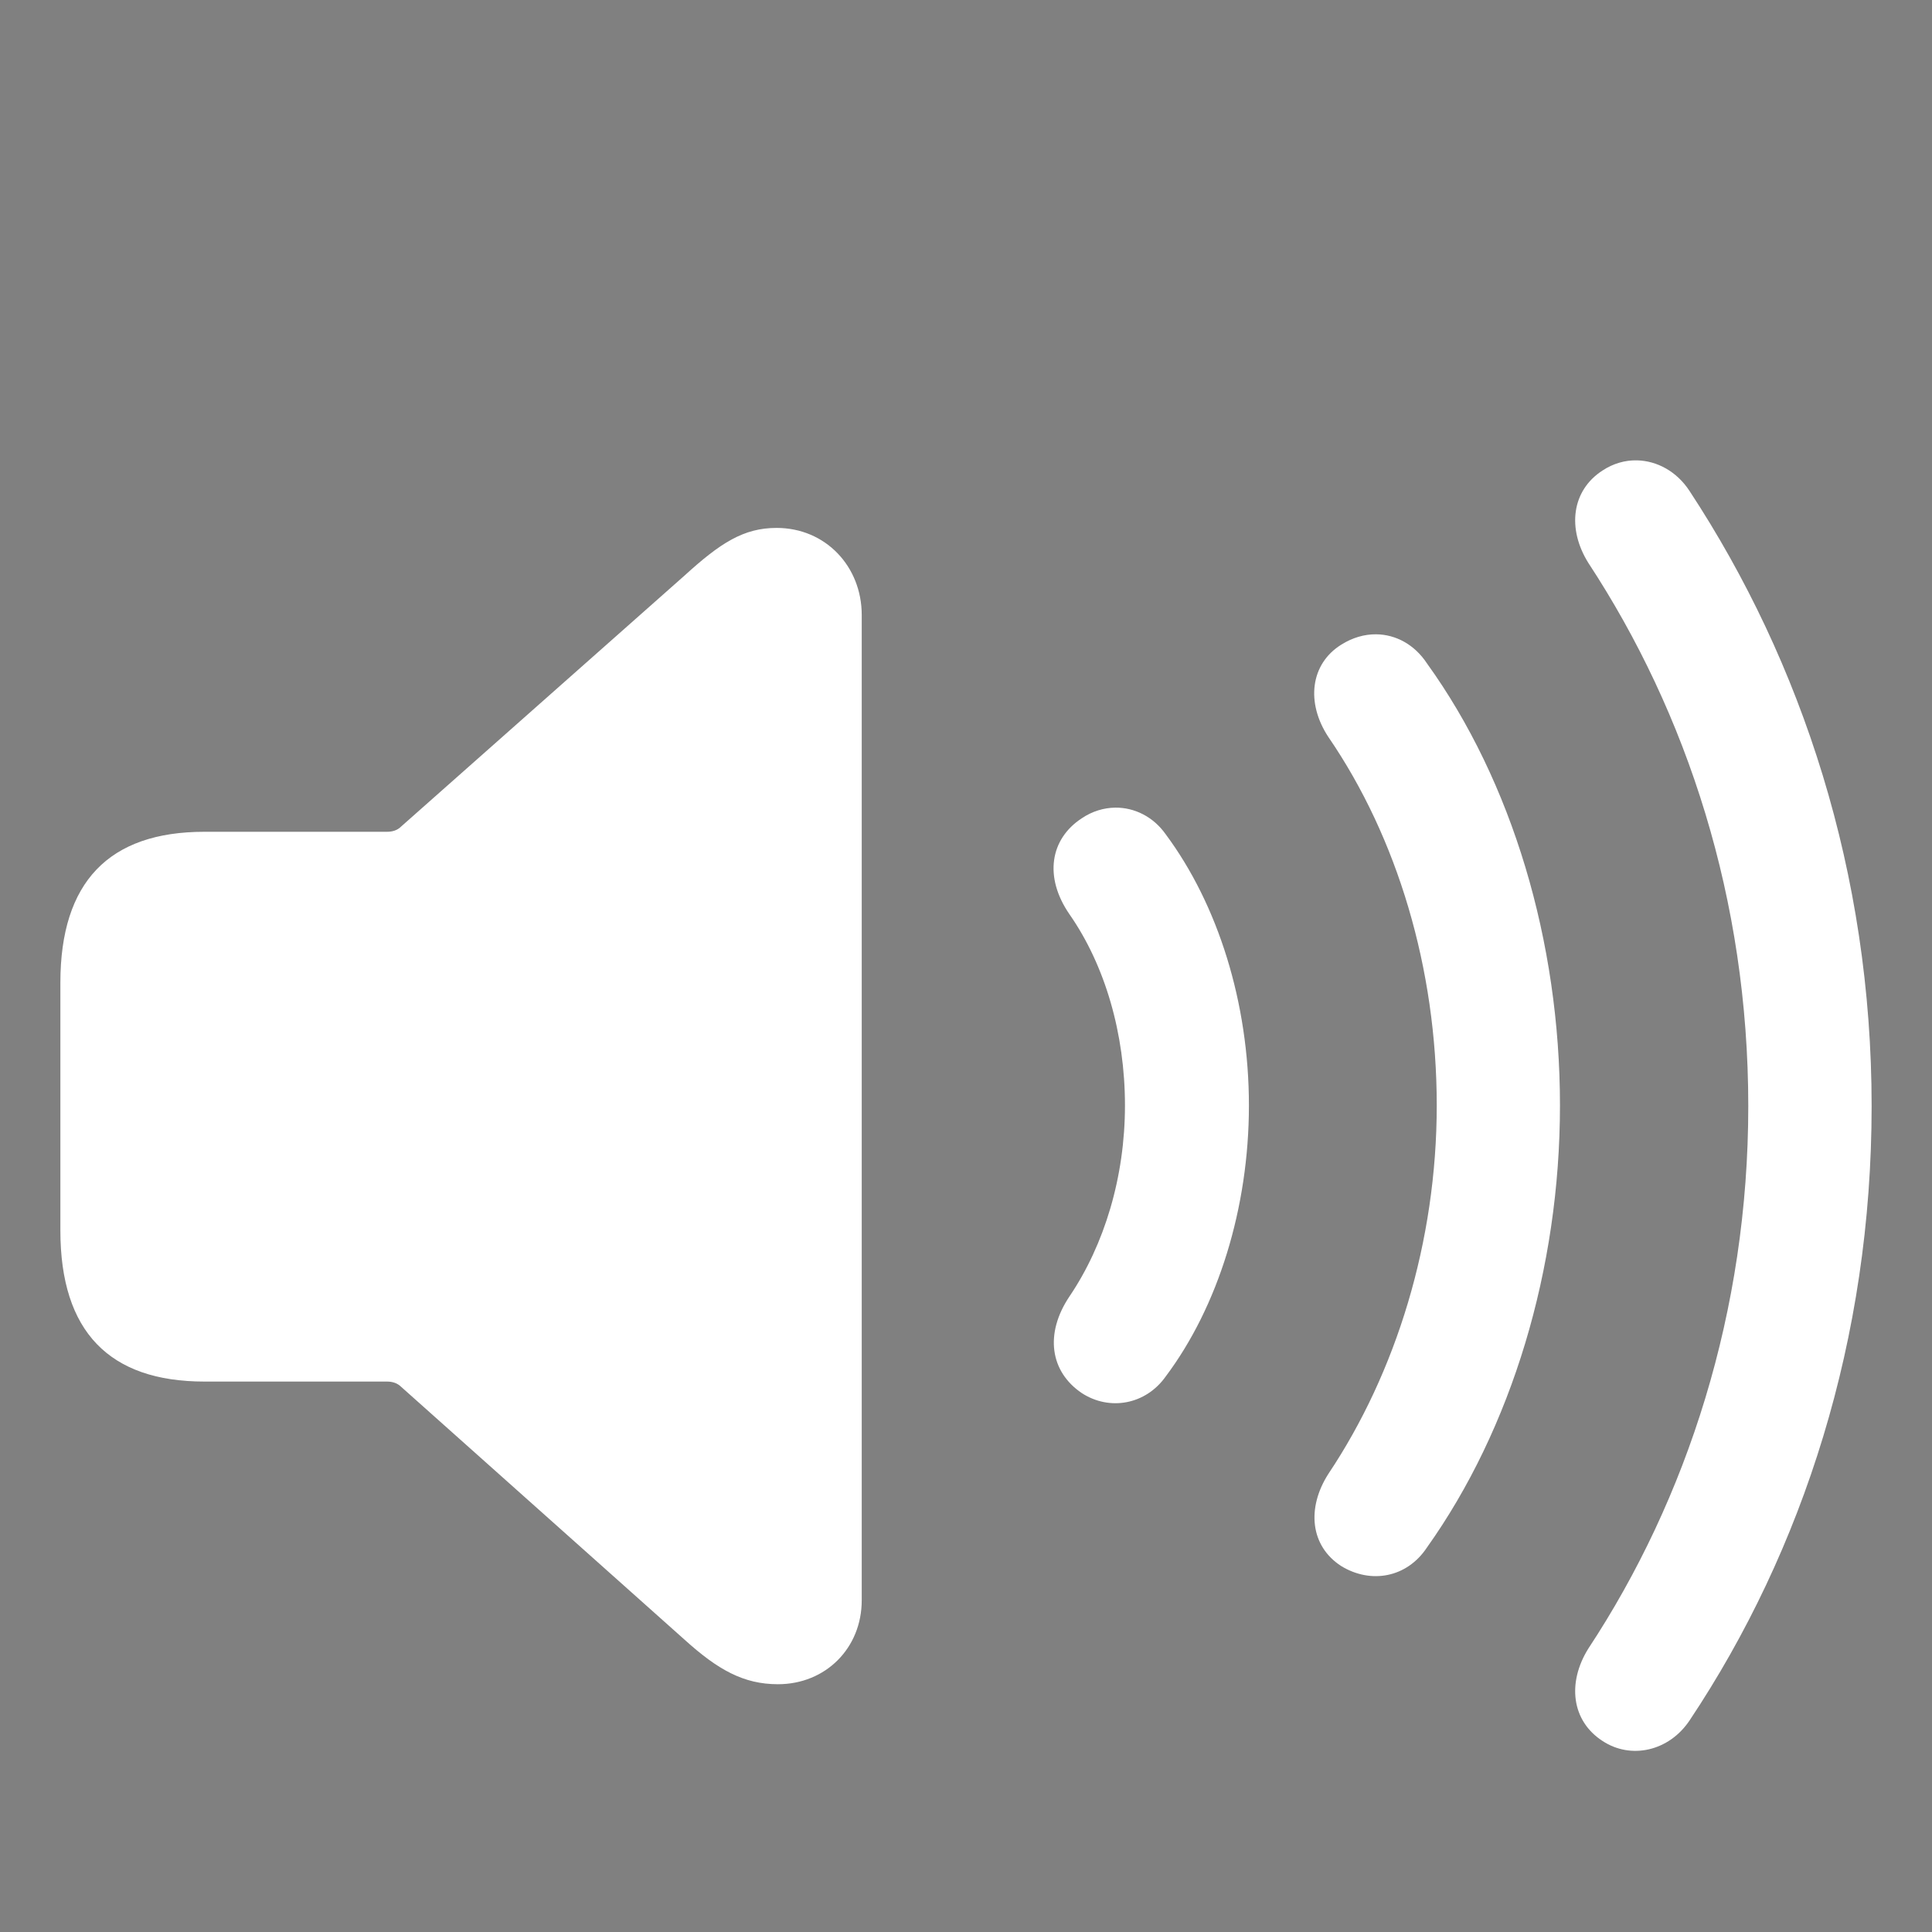 <?xml version="1.0" encoding="UTF-8" standalone="no"?>
<svg
   width="32"
   height="32"
   version="1.0"
   viewBox="0 0 32 32"
   id="svg133"
   sodipodi:docname="audio.svg"
   inkscape:version="1.2.1 (9c6d41e410, 2022-07-14)"
   xmlns:inkscape="http://www.inkscape.org/namespaces/inkscape"
   xmlns:sodipodi="http://sodipodi.sourceforge.net/DTD/sodipodi-0.dtd"
   xmlns="http://www.w3.org/2000/svg"
   xmlns:svg="http://www.w3.org/2000/svg"
   xmlns:rdf="http://www.w3.org/1999/02/22-rdf-syntax-ns#"
   xmlns:cc="http://creativecommons.org/ns#"
   xmlns:dc="http://purl.org/dc/elements/1.1/">
  <rect x="0" y="0" width="32" height="32" fill="#808080" stroke="none"/>
  <sodipodi:namedview
     pagecolor="#c8c8c8"
     bordercolor="#666666"
     borderopacity="1"
     objecttolerance="10"
     gridtolerance="10"
     guidetolerance="10"
     inkscape:pageopacity="0"
     inkscape:pageshadow="2"
     inkscape:window-width="1920"
     inkscape:window-height="1005"
     id="namedview135"
     showgrid="false"
     inkscape:snap-smooth-nodes="true"
     inkscape:snap-bbox="true"
     inkscape:bbox-nodes="true"
     inkscape:snap-bbox-edge-midpoints="true"
     inkscape:zoom="5.6568545"
     inkscape:cx="61.34151"
     inkscape:cy="38.802483"
     inkscape:window-x="0"
     inkscape:window-y="0"
     inkscape:window-maximized="1"
     inkscape:current-layer="svg133"
     inkscape:pagecheckerboard="0"
     inkscape:snap-nodes="false"
     inkscape:object-paths="true"
     inkscape:snap-intersection-paths="true"
     inkscape:object-nodes="true"
     inkscape:snap-midpoints="true"
     inkscape:showpageshadow="0"
     inkscape:deskcolor="#c8c8c8">
    <inkscape:grid
       type="xygrid"
       id="grid974" />
  </sodipodi:namedview>
  <defs
     id="defs3"><style
   id="current-color-scheme"
   type="text/css">.ColorScheme-Text { color:#363636; }</style>




fill=&quot;none&quot;/&gt;
  </defs>
  <g
     id="22-22-audio-volume-high"
     class="ColorScheme-Text"
     transform="translate(7.893,-6.742)"
     fill="currentColor">
    <rect
       x="-54.893"
       y="-22.258"
       width="24"
       height="24"
       ry="0"
       opacity="0"
       id="rect5" />
    <g
       transform="translate(-14.862,2.599)"
       id="g13">
      <path
         d="m-27.781-20.654c-0.229-0.013-0.462 0.054-0.623 0.186l-4.406 3.611h-3.221c-1.108 0-2 0.892-2 2v4c0 1.108 0.892 2 2 2h3.221l4.406 3.611c0.161 0.132 0.394 0.198 0.623 0.186 0.381-0.022 0.75-0.265 0.75-0.797v-14c0-0.532-0.369-0.775-0.75-0.797z"
         id="path7" />
      <path
         d="m-20.001-19.446-1.742 0.994a10 10 0 0 1 1.713 5.594 10 10 0 0 1-1.711 5.594l1.74 0.994a12 12 0 0 0 1.971-6.588 12 12 0 0 0-1.971-6.588z"
         id="path9" />
      <path
         d="m-23.486-17.456-1.744 0.998a6 6 0 0 1 1.199 3.6 6 6 0 0 1-1.201 3.6l1.748 0.998a8 8 0 0 0 1.453-4.598 8 8 0 0 0-1.455-4.598z"
         id="path11" />
    </g>
  </g>
  <g
     id="22-22-audio-volume-medium"
     class="ColorScheme-Text"
     transform="translate(7.893,27.258)"
     fill="currentColor">
    <rect
       x="-54.893"
       y="-22.258"
       width="24"
       height="24"
       ry="0"
       opacity="0"
       id="rect16" />
    <g
       transform="translate(-14.862,2.599)"
       id="g24">
      <path
         d="m-27.781-20.654c-0.229-0.013-0.462 0.054-0.623 0.186l-4.406 3.611h-3.221c-1.108 0-2 0.892-2 2v4c0 1.108 0.892 2 2 2h3.221l4.406 3.611c0.161 0.132 0.394 0.198 0.623 0.186 0.381-0.022 0.75-0.265 0.75-0.797v-14c0-0.532-0.369-0.775-0.75-0.797z"
         id="path18" />
      <path
         d="m-20.001-19.446-1.742 0.994a10 10 0 0 1 1.713 5.594 10 10 0 0 1-1.711 5.594l1.74 0.994a12 12 0 0 0 1.971-6.588 12 12 0 0 0-1.971-6.588z"
         opacity=".35"
         id="path20" />
      <path
         d="m-23.486-17.456-1.744 0.998a6 6 0 0 1 1.199 3.6 6 6 0 0 1-1.201 3.6l1.748 0.998a8 8 0 0 0 1.453-4.598 8 8 0 0 0-1.455-4.598z"
         id="path22" />
    </g>
  </g>
  <g
     id="22-22-audio-volume-low"
     class="ColorScheme-Text"
     transform="translate(7.893,58.258)"
     fill="currentColor">
    <rect
       x="-54.893"
       y="-22.258"
       width="24"
       height="24"
       ry="0"
       opacity="0"
       id="rect27" />
    <g
       transform="translate(-14.862,2.599)"
       id="g35">
      <path
         d="m-27.781-20.654c-0.229-0.013-0.462 0.054-0.623 0.186l-4.406 3.611h-3.221c-1.108 0-2 0.892-2 2v4c0 1.108 0.892 2 2 2h3.221l4.406 3.611c0.161 0.132 0.394 0.198 0.623 0.186 0.381-0.022 0.75-0.265 0.75-0.797v-14c0-0.532-0.369-0.775-0.75-0.797z"
         stroke-width="3.024"
         style="paint-order:stroke fill markers"
         id="path29" />
      <path
         d="m-20.001-19.446-1.742 0.994a10 10 0 0 1 1.713 5.594 10 10 0 0 1-1.711 5.594l1.74 0.994a12 12 0 0 0 1.971-6.588 12 12 0 0 0-1.971-6.588z"
         opacity=".35"
         id="path31" />
      <path
         d="m-23.486-17.456-1.744 0.998a6 6 0 0 1 1.199 3.6 6 6 0 0 1-1.201 3.6l1.748 0.998a8 8 0 0 0 1.453-4.598 8 8 0 0 0-1.455-4.598z"
         opacity=".35"
         id="path33" />
    </g>
  </g>
  <g
     id="22-22-audio-volume-muted"
     class="ColorScheme-Text"
     fill="currentColor">
    <g
       transform="translate(7.893,87.258)"
       id="g44">
      <rect
         x="-54.893"
         y="-22.258"
         width="24"
         height="24"
         ry="0"
         opacity="0"
         id="rect38" />
      <g
         transform="translate(-14.862,2.599)"
         id="g42">
        <path
           transform="translate(6.969,-89.857)"
           d="m-34.75 69.203c-0.229-0.013-0.462 0.054-0.623 0.186l-2.422 1.986 3.795 3.795v-5.17c0-0.532-0.369-0.775-0.75-0.797zm7.779 1.209-1.742 0.994a10 10 0 0 1 1.713 5.594 10 10 0 0 1-0.939 4.231l1.488 1.488a12 12 0 0 0 1.451-5.719 12 12 0 0 0-1.971-6.588zm-3.484 1.99-1.744 0.998a6 6 0 0 1 1.199 3.6 6 6 0 0 1-0.098 1.072l1.629 1.629a8 8 0 0 0 0.469-2.701 8 8 0 0 0-1.455-4.598zm-12.545 0.598c-1.108 0-2 0.892-2 2v4c0 1.108 0.892 2 2 2h3.221l4.406 3.611c0.161 0.132 0.394 0.198 0.623 0.186 0.381-0.022 0.75-0.265 0.75-0.797v-3.172l-7.828-7.828h-1.172z"
           id="path40" />
      </g>
    </g>
    <path
       d="m-44.192 69.222 1.414-1.414 16.971 16.971-1.414 1.414z"
       id="path46" />
  </g>
  <g
     class="ColorScheme-Text"
     fill="currentColor"
     id="g101"
     transform="translate(37,16)">
    <path
       class="ColorScheme-Text"
       d="m -38.614,-65.107 c -0.187,-0.011 -0.378,0.044 -0.51,0.152 l -3.605,2.955 h -2.635 c -0.907,0 -1.636,0.73 -1.636,1.636 v 2.727 c 0,0.907 0.73,1.636 1.636,1.636 h 2.635 l 3.605,2.955 c 0.131,0.108 0.323,0.162 0.51,0.152 0.312,-0.018 0.614,-0.217 0.614,-0.652 v -10.909 c 0,-0.435 -0.302,-0.634 -0.614,-0.652 z"
       fill="currentColor"
       id="path95" />
    <path
       d="m -35.057,-62.971 -1.793,0.895 a 6,6 0 0 1 0.85,3.076 6,6 0 0 1 -0.85,3.076 l 1.795,0.896 a 8,8 0 0 0 1.055,-3.973 8,8 0 0 0 -1.057,-3.971 z"
       id="path97" />
    <path
       d="m -32.371,-64.314 -1.791,0.895 a 9,9 0 0 1 1.162,4.42 9,9 0 0 1 -1.16,4.42 l 1.789,0.895 a 11,11 0 0 0 1.371,-5.314 11,11 0 0 0 -1.371,-5.314 z"
       id="path99" />
  </g>
  <g
     id="audio-volume-high">
    <rect
       x="-6.7138999e-06"
       y="9.7656002e-06"
       width="32"
       height="32"
       ry="0.356"
       opacity="0"
       id="rect51"
       style="color:#363636;fill:#363636" />
    <path
       id="path2121"
       style="fill:#ffffff;fill-opacity:1;stroke-width:1.216"
       d="M 27.115 7.625 C 26.917 7.62 26.719 7.677 26.543 7.793 C 26.03 8.124 25.954 8.756 26.307 9.322 C 27.942 11.812 28.957 14.9 28.957 18.32 C 28.957 21.719 27.942 24.827 26.307 27.307 C 25.954 27.873 26.03 28.505 26.543 28.836 C 27.013 29.146 27.644 29.007 27.986 28.494 C 29.867 25.673 31 22.168 31 18.32 C 31 14.462 29.846 10.967 27.986 8.135 C 27.773 7.807 27.445 7.633 27.115 7.625 z M 12.863 8.744 C 12.318 8.744 11.934 8.99 11.336 9.535 L 6.643 13.691 C 6.578 13.756 6.494 13.777 6.408 13.777 L 3.385 13.777 C 1.803 13.777 1 14.61 1 16.277 L 1 20.381 C 1 22.059 1.814 22.883 3.385 22.883 L 6.408 22.883 C 6.494 22.883 6.578 22.905 6.643 22.969 L 11.336 27.156 C 11.892 27.659 12.318 27.896 12.885 27.896 C 13.676 27.896 14.273 27.297 14.273 26.506 L 14.273 10.186 C 14.273 9.384 13.676 8.744 12.863 8.744 z M 22.793 10.506 C 22.598 10.504 22.399 10.562 22.215 10.678 C 21.702 10.998 21.628 11.641 22.002 12.207 C 23.145 13.874 23.797 16.043 23.797 18.309 C 23.797 20.564 23.124 22.734 22.002 24.412 C 21.639 24.979 21.702 25.608 22.215 25.939 C 22.706 26.239 23.303 26.133 23.635 25.631 C 25.035 23.664 25.838 21.023 25.838 18.309 C 25.838 15.594 25.045 12.944 23.635 10.988 C 23.428 10.674 23.117 10.509 22.793 10.506 z M 18.473 13.377 C 18.283 13.379 18.09 13.437 17.918 13.553 C 17.394 13.895 17.287 14.525 17.715 15.145 C 18.303 15.989 18.633 17.122 18.633 18.309 C 18.633 19.495 18.292 20.616 17.715 21.471 C 17.298 22.091 17.394 22.721 17.918 23.074 C 18.378 23.373 18.977 23.267 19.309 22.797 C 20.174 21.643 20.686 20.008 20.686 18.309 C 20.686 16.609 20.174 14.985 19.309 13.82 C 19.102 13.526 18.789 13.374 18.473 13.377 z " />
  </g>
  <g
     id="audio-volume-medium"
     transform="translate(0,35)">
    <rect
       x="39"
       y="-35"
       width="32"
       height="32"
       ry="0.356"
       opacity="0"
       id="rect2511"
       style="color:#363636;fill:#363636" />
    <path
       id="path2513"
       style="fill:#ffffff;fill-opacity:1;stroke-width:1.216"
       d="m 61.793,-24.494 c -0.195,-0.002 -0.394,0.056 -0.578,0.172 -0.513,0.321 -0.587,0.963 -0.213,1.529 1.143,1.667 1.795,3.836 1.795,6.102 0,2.255 -0.673,4.426 -1.795,6.104 -0.363,0.566 -0.3,1.194 0.213,1.525 0.492,0.299 1.089,0.194 1.42,-0.309 1.4,-1.966 2.203,-4.606 2.203,-7.32 0,-2.715 -0.792,-5.365 -2.203,-7.32 -0.207,-0.314 -0.517,-0.479 -0.842,-0.482 z" />
    <path
       id="path3131"
       style="fill:#ffffff;fill-opacity:1;stroke-width:1.216"
       d="M 51.863 -26.256 C 51.318 -26.256 50.934 -26.01 50.336 -25.465 L 45.643 -21.309 C 45.578 -21.244 45.494 -21.223 45.408 -21.223 L 42.385 -21.223 C 40.803 -21.223 40 -20.39 40 -18.723 L 40 -14.619 C 40 -12.941 40.814 -12.117 42.385 -12.117 L 45.408 -12.117 C 45.494 -12.117 45.578 -12.097 45.643 -12.033 L 50.336 -7.844 C 50.892 -7.341 51.318 -7.105 51.885 -7.105 C 52.676 -7.105 53.273 -7.703 53.273 -8.494 L 53.273 -24.814 C 53.273 -25.616 52.676 -26.256 51.863 -26.256 z M 57.473 -21.623 C 57.283 -21.621 57.09 -21.563 56.918 -21.447 C 56.394 -21.105 56.287 -20.475 56.715 -19.855 C 57.303 -19.011 57.635 -17.878 57.635 -16.691 C 57.635 -15.505 57.292 -14.384 56.715 -13.529 C 56.298 -12.909 56.394 -12.279 56.918 -11.926 C 57.378 -11.627 57.977 -11.733 58.309 -12.203 C 59.174 -13.357 59.686 -14.992 59.686 -16.691 C 59.686 -18.391 59.174 -20.017 58.309 -21.182 C 58.102 -21.476 57.789 -21.626 57.473 -21.623 z " />
  </g>
  <g
     id="audio-volume-low"
     transform="translate(41,35)">
    <rect
       x="39"
       y="-35"
       width="32"
       height="32"
       ry="0.356"
       opacity="0"
       id="rect3158"
       style="color:#363636;fill:#363636" />
    <path
       id="path3162"
       style="fill:#ffffff;fill-opacity:1;stroke-width:1.216"
       d="M 51.863 -26.256 C 51.318 -26.256 50.934 -26.01 50.336 -25.465 L 45.643 -21.309 C 45.578 -21.244 45.494 -21.223 45.408 -21.223 L 42.385 -21.223 C 40.803 -21.223 40 -20.39 40 -18.723 L 40 -14.619 C 40 -12.941 40.814 -12.117 42.385 -12.117 L 45.408 -12.117 C 45.494 -12.117 45.578 -12.097 45.643 -12.033 L 50.336 -7.844 C 50.892 -7.341 51.318 -7.105 51.885 -7.105 C 52.676 -7.105 53.273 -7.703 53.273 -8.494 L 53.273 -24.814 C 53.273 -25.616 52.676 -26.256 51.863 -26.256 z M 57.473 -21.623 C 57.283 -21.621 57.09 -21.563 56.918 -21.447 C 56.394 -21.105 56.287 -20.475 56.715 -19.855 C 57.303 -19.011 57.635 -17.878 57.635 -16.691 C 57.635 -15.505 57.292 -14.384 56.715 -13.529 C 56.298 -12.909 56.394 -12.279 56.918 -11.926 C 57.378 -11.627 57.977 -11.733 58.309 -12.203 C 59.174 -13.357 59.686 -14.992 59.686 -16.691 C 59.686 -18.391 59.174 -20.017 58.309 -21.182 C 58.102 -21.476 57.789 -21.626 57.473 -21.623 z " />
  </g>
  <g
     id="16-16-audio-volume-high">
    <rect
       class="ColorScheme-Text"
       x="-10"
       y="-70"
       width="16"
       height="16"
       ry="0"
       fill="currentColor"
       opacity="0"
       id="rect93" />
    <g
       id="g8988"
       transform="translate(0,23.427)">
      <path
         id="path7590"
         style="fill:#ffffff;fill-opacity:1;stroke-width:0.649"
         d="m 1.623,-89.588 c -0.104,-9.35e-4 -0.21,0.026 -0.309,0.088 -0.274,0.171 -0.313,0.512 -0.113,0.814 0.61,0.889 0.957,2.047 0.957,3.256 0,1.203 -0.359,2.359 -0.957,3.254 -0.194,0.302 -0.16,0.64 0.113,0.816 0.262,0.16 0.581,0.102 0.758,-0.166 0.747,-1.049 1.174,-2.457 1.174,-3.904 0,-1.448 -0.421,-2.861 -1.174,-3.904 -0.11,-0.167 -0.276,-0.252 -0.449,-0.254 z" />
      <path
         id="path8982"
         style="fill:#ffffff;fill-opacity:1;stroke-width:0.649"
         d="m -3.674,-90.529 c -0.291,0 -0.495,0.131 -0.814,0.422 l -2.502,2.217 c -0.034,0.034 -0.079,0.043 -0.125,0.043 H -8.729 C -9.572,-87.848 -10,-87.403 -10,-86.514 v 2.189 c 0,0.895 0.434,1.334 1.271,1.334 h 1.613 c 0.046,0 0.091,0.011 0.125,0.045 l 2.502,2.234 c 0.296,0.268 0.524,0.395 0.826,0.395 0.422,0 0.742,-0.32 0.742,-0.742 v -8.703 c 0,-0.428 -0.321,-0.768 -0.754,-0.768 z m -0.416,1.447 c 0.046,0 0.08,0.029 0.08,0.08 v 7.154 c 0,0.057 -0.034,0.082 -0.074,0.082 -0.034,0 -0.062,-0.009 -0.096,-0.037 l -2.27,-2.059 c -0.131,-0.12 -0.245,-0.146 -0.398,-0.146 h -1.779 c -0.188,0 -0.279,-0.091 -0.279,-0.279 v -2.252 c 0,-0.194 0.091,-0.285 0.279,-0.285 h 1.779 c 0.154,0 0.267,-0.029 0.398,-0.148 l 2.27,-2.068 c 0.028,-0.023 0.056,-0.041 0.09,-0.041 z m 3.408,1.023 c -0.101,9.69e-4 -0.203,0.032 -0.295,0.094 -0.279,0.182 -0.337,0.519 -0.109,0.85 0.314,0.45 0.49,1.055 0.49,1.688 0,0.633 -0.182,1.232 -0.49,1.688 -0.222,0.331 -0.17,0.665 0.109,0.854 0.245,0.16 0.564,0.104 0.74,-0.146 C 0.225,-83.649 0.5,-84.521 0.5,-85.428 c 0,-0.906 -0.275,-1.773 -0.736,-2.395 -0.11,-0.157 -0.276,-0.238 -0.445,-0.236 z" />
      <path
         id="path8980"
         style="fill:#ffffff;fill-opacity:1;stroke-width:0.649"
         d="m 3.928,-91.125 c -0.105,-0.003 -0.211,0.024 -0.305,0.086 -0.274,0.177 -0.313,0.512 -0.125,0.814 0.872,1.328 1.414,2.977 1.414,4.801 0,1.813 -0.542,3.471 -1.414,4.793 -0.188,0.302 -0.149,0.638 0.125,0.814 0.251,0.165 0.587,0.092 0.77,-0.182 C 5.396,-81.503 6,-83.37 6,-85.422 6,-87.48 5.384,-89.343 4.393,-90.854 4.279,-91.028 4.104,-91.121 3.928,-91.125 Z" />
    </g>
  </g>
  <g
     id="16-16-audio-volume-medium"
     transform="translate(25)">
    <rect
       class="ColorScheme-Text"
       x="-10"
       y="-70"
       width="16"
       height="16"
       ry="0"
       fill="currentColor"
       opacity="0"
       id="rect9077" />
    <g
       id="g9085"
       transform="translate(0,23.427)">
      <path
         id="path9079"
         style="fill:#ffffff;fill-opacity:1;stroke-width:0.649"
         d="m 1.623,-89.588 c -0.104,-9.35e-4 -0.21,0.026 -0.309,0.088 -0.274,0.171 -0.313,0.512 -0.113,0.814 0.61,0.889 0.957,2.047 0.957,3.256 0,1.203 -0.359,2.359 -0.957,3.254 -0.194,0.302 -0.16,0.64 0.113,0.816 0.262,0.16 0.581,0.102 0.758,-0.166 0.747,-1.049 1.174,-2.457 1.174,-3.904 0,-1.448 -0.421,-2.861 -1.174,-3.904 -0.11,-0.167 -0.276,-0.252 -0.449,-0.254 z" />
      <path
         id="path9081"
         style="fill:#ffffff;fill-opacity:1;stroke-width:0.649"
         d="m -3.674,-90.529 c -0.291,0 -0.495,0.131 -0.814,0.422 l -2.502,2.217 c -0.034,0.034 -0.079,0.043 -0.125,0.043 H -8.729 C -9.572,-87.848 -10,-87.403 -10,-86.514 v 2.189 c 0,0.895 0.434,1.334 1.271,1.334 h 1.613 c 0.046,0 0.091,0.011 0.125,0.045 l 2.502,2.234 c 0.296,0.268 0.524,0.395 0.826,0.395 0.422,0 0.742,-0.32 0.742,-0.742 v -8.703 c 0,-0.428 -0.321,-0.768 -0.754,-0.768 z m -0.416,1.447 c 0.046,0 0.08,0.029 0.08,0.08 v 7.154 c 0,0.057 -0.034,0.082 -0.074,0.082 -0.034,0 -0.062,-0.009 -0.096,-0.037 l -2.27,-2.059 c -0.131,-0.12 -0.245,-0.146 -0.398,-0.146 h -1.779 c -0.188,0 -0.279,-0.091 -0.279,-0.279 v -2.252 c 0,-0.194 0.091,-0.285 0.279,-0.285 h 1.779 c 0.154,0 0.267,-0.029 0.398,-0.148 l 2.27,-2.068 c 0.028,-0.023 0.056,-0.041 0.09,-0.041 z m 3.408,1.023 c -0.101,9.69e-4 -0.203,0.032 -0.295,0.094 -0.279,0.182 -0.337,0.519 -0.109,0.85 0.314,0.45 0.49,1.055 0.49,1.688 0,0.633 -0.182,1.232 -0.49,1.688 -0.222,0.331 -0.17,0.665 0.109,0.854 0.245,0.16 0.564,0.104 0.74,-0.146 C 0.225,-83.649 0.5,-84.521 0.5,-85.428 c 0,-0.906 -0.275,-1.773 -0.736,-2.395 -0.11,-0.157 -0.276,-0.238 -0.445,-0.236 z" />
    </g>
  </g>
  <g
     id="16-16-audio-volume-low"
     transform="translate(48)">
    <rect
       class="ColorScheme-Text"
       x="-10"
       y="-70"
       width="16"
       height="16"
       ry="0"
       fill="currentColor"
       opacity="0"
       id="rect9089" />
    <g
       id="g9097"
       transform="translate(0,23.427)">
      <path
         id="path9093"
         style="fill:#ffffff;fill-opacity:1;stroke-width:0.649"
         d="m -3.674,-90.529 c -0.291,0 -0.495,0.131 -0.814,0.422 l -2.502,2.217 c -0.034,0.034 -0.079,0.043 -0.125,0.043 H -8.729 C -9.572,-87.848 -10,-87.403 -10,-86.514 v 2.189 c 0,0.895 0.434,1.334 1.271,1.334 h 1.613 c 0.046,0 0.091,0.011 0.125,0.045 l 2.502,2.234 c 0.296,0.268 0.524,0.395 0.826,0.395 0.422,0 0.742,-0.32 0.742,-0.742 v -8.703 c 0,-0.428 -0.321,-0.768 -0.754,-0.768 z m -0.416,1.447 c 0.046,0 0.08,0.029 0.08,0.08 v 7.154 c 0,0.057 -0.034,0.082 -0.074,0.082 -0.034,0 -0.062,-0.009 -0.096,-0.037 l -2.27,-2.059 c -0.131,-0.12 -0.245,-0.146 -0.398,-0.146 h -1.779 c -0.188,0 -0.279,-0.091 -0.279,-0.279 v -2.252 c 0,-0.194 0.091,-0.285 0.279,-0.285 h 1.779 c 0.154,0 0.267,-0.029 0.398,-0.148 l 2.27,-2.068 c 0.028,-0.023 0.056,-0.041 0.09,-0.041 z m 3.408,1.023 c -0.101,9.69e-4 -0.203,0.032 -0.295,0.094 -0.279,0.182 -0.337,0.519 -0.109,0.85 0.314,0.45 0.49,1.055 0.49,1.688 0,0.633 -0.182,1.232 -0.49,1.688 -0.222,0.331 -0.17,0.665 0.109,0.854 0.245,0.16 0.564,0.104 0.74,-0.146 C 0.225,-83.649 0.5,-84.521 0.5,-85.428 c 0,-0.906 -0.275,-1.773 -0.736,-2.395 -0.11,-0.157 -0.276,-0.238 -0.445,-0.236 z" />
    </g>
  </g>
  <g
     id="16-16-audio-volume-muted"
     transform="translate(0,17.574)">
    <rect
       class="ColorScheme-Text"
       x="60"
       y="-87.573"
       width="16"
       height="16"
       ry="0"
       fill="currentColor"
       opacity="0"
       id="rect9101" />
    <path
       id="path9105"
       style="fill:#ffffff;fill-opacity:1;stroke-width:0.649"
       d="m 66.326,-84.676 c -0.291,0 -0.495,0.131 -0.814,0.422 l -1.027,0.91 0.719,0.719 0.617,-0.562 c 0.028,-0.023 0.056,-0.041 0.09,-0.041 0.046,0 0.08,0.029 0.08,0.08 v 1.311 L 67.08,-80.75 v -3.158 c 0,-0.428 -0.321,-0.768 -0.754,-0.768 z M 60.422,-81.75 C 60.142,-81.533 60,-81.17 60,-80.66 v 2.189 c 0,0.895 0.434,1.334 1.271,1.334 h 1.613 c 0.046,0 0.091,0.011 0.125,0.045 l 2.502,2.234 c 0.296,0.268 0.524,0.395 0.826,0.395 0.386,0 0.687,-0.269 0.734,-0.639 l -1.082,-1.082 v 0.189 c 0,0.057 -0.034,0.082 -0.074,0.082 -0.034,0 -0.062,-0.009 -0.096,-0.037 l -2.27,-2.059 c -0.131,-0.12 -0.245,-0.146 -0.398,-0.146 h -1.779 c -0.188,0 -0.279,-0.091 -0.279,-0.279 v -2.252 c 0,-0.135 0.045,-0.218 0.135,-0.258 z" />
    <path
       style="color:#000000;fill:#ffffff;fill-rule:evenodd;stroke-width:3;stroke-linecap:round;stroke-linejoin:round;-inkscape-stroke:none;paint-order:stroke fill markers"
       d="m 60.854,-84.853 9.899,9.899 c 0.196,0.196 0.196,0.511 0,0.707 -0.196,0.196 -0.511,0.196 -0.707,0 l -9.899,-9.899 c -0.196,-0.196 -0.196,-0.511 0,-0.707 0.196,-0.196 0.511,-0.196 0.707,0 z"
       id="path9608" />
  </g>
  <g
     id="g2802"
     transform="translate(0,34)">
    <rect
       x="-6.7138999e-06"
       y="9.7656002e-06"
       width="32"
       height="32"
       ry="0.356"
       opacity="0"
       id="rect2798"
       style="color:#363636;fill:#363636" />
    <path
       id="path2800"
       style="fill:#ffffff;fill-opacity:1;stroke-width:1.216"
       d="m 27.115,7.626 c -0.198,-0.005 -0.396,0.05 -0.572,0.166 -0.513,0.331 -0.588,0.963 -0.235,1.529 1.635,2.49 2.65,5.579 2.65,8.999 0,3.398 -1.015,6.507 -2.65,8.987 -0.353,0.566 -0.278,1.198 0.235,1.529 0.47,0.31 1.102,0.171 1.444,-0.342 C 29.867,25.673 31,22.167 31,18.32 31,14.462 29.846,10.966 27.986,8.134 27.773,7.807 27.444,7.634 27.115,7.626 Z M 12.863,8.744 c -0.545,0 -0.929,0.246 -1.527,0.791 l -4.693,4.156 c -0.064,0.064 -0.15,0.085 -0.235,0.085 H 3.384 C 1.803,13.777 1,14.61 1,16.278 v 4.104 c 0,1.678 0.813,2.501 2.384,2.501 h 3.023 c 0.085,0 0.171,0.021 0.235,0.085 l 4.693,4.189 c 0.556,0.502 0.982,0.739 1.548,0.739 0.791,0 1.389,-0.598 1.389,-1.389 V 10.186 c 0,-0.802 -0.598,-1.442 -1.411,-1.442 z m 9.93,1.762 c -0.195,-0.002 -0.393,0.055 -0.577,0.171 -0.513,0.321 -0.588,0.963 -0.214,1.529 1.143,1.667 1.795,3.835 1.795,6.101 0,2.255 -0.673,4.426 -1.795,6.104 -0.363,0.566 -0.299,1.196 0.214,1.527 0.492,0.299 1.089,0.194 1.42,-0.309 1.4,-1.966 2.202,-4.607 2.202,-7.322 0,-2.715 -0.791,-5.364 -2.202,-7.32 -0.207,-0.314 -0.519,-0.479 -0.843,-0.482 z M 12.084,11.459 c 0.085,0 0.15,0.053 0.15,0.15 v 13.411 c 0,0.107 -0.065,0.161 -0.14,0.161 -0.064,0 -0.116,-0.022 -0.18,-0.076 L 7.659,21.248 C 7.413,21.024 7.2,20.971 6.911,20.971 H 3.577 c -0.353,0 -0.525,-0.172 -0.525,-0.525 v -4.22 c 0,-0.363 0.172,-0.534 0.525,-0.534 h 3.334 c 0.289,0 0.502,-0.053 0.748,-0.278 l 4.253,-3.881 c 0.053,-0.043 0.107,-0.074 0.171,-0.074 z m 6.389,1.919 c -0.19,0.002 -0.381,0.06 -0.553,0.176 -0.524,0.342 -0.632,0.971 -0.204,1.591 0.588,0.844 0.919,1.977 0.919,3.163 0,1.186 -0.342,2.308 -0.919,3.163 -0.417,0.62 -0.319,1.25 0.204,1.603 0.46,0.299 1.058,0.192 1.389,-0.278 0.866,-1.154 1.377,-2.789 1.377,-4.489 0,-1.699 -0.512,-3.324 -1.377,-4.489 -0.207,-0.294 -0.519,-0.445 -0.836,-0.442 z" />
  </g>
  <g
     id="audio-volume-muted">
    <rect
       x="120"
       y="0"
       width="32"
       height="32"
       ry="0.356"
       opacity="0"
       id="rect6842"
       style="color:#363636;fill:#363636" />
    <path
       style="color:#000000;fill:#ffffff;fill-rule:evenodd;stroke-width:4;stroke-linecap:round;stroke-linejoin:round;paint-order:stroke fill markers"
       d="m 121.707,8.513 19.092,19.092 c 0.392,0.392 0.392,1.022 0,1.414 -0.392,0.392 -1.022,0.392 -1.414,0 L 120.293,9.927 c -0.392,-0.392 -0.392,-1.022 0,-1.414 0.392,-0.392 1.022,-0.392 1.414,0 z"
       id="path7269" />
    <path
       id="path2815"
       style="fill:#ffffff;fill-opacity:1;stroke-width:1.216"
       d="m 132.863,8.745 c -0.545,0 -0.929,0.246 -1.527,0.791 l -3.064,2.715 6.002,6.002 v -8.066 c 0,-0.802 -0.598,-1.441 -1.41,-1.441 z m -11.086,5.498 c -0.516,0.409 -0.777,1.086 -0.777,2.035 v 4.104 c 0,1.678 0.814,2.502 2.385,2.502 h 3.023 c 0.086,0 0.17,0.02 0.234,0.084 l 4.693,4.189 c 0.556,0.502 0.982,0.738 1.549,0.738 0.718,0 1.274,-0.493 1.371,-1.176 z" />
  </g>
</svg>

